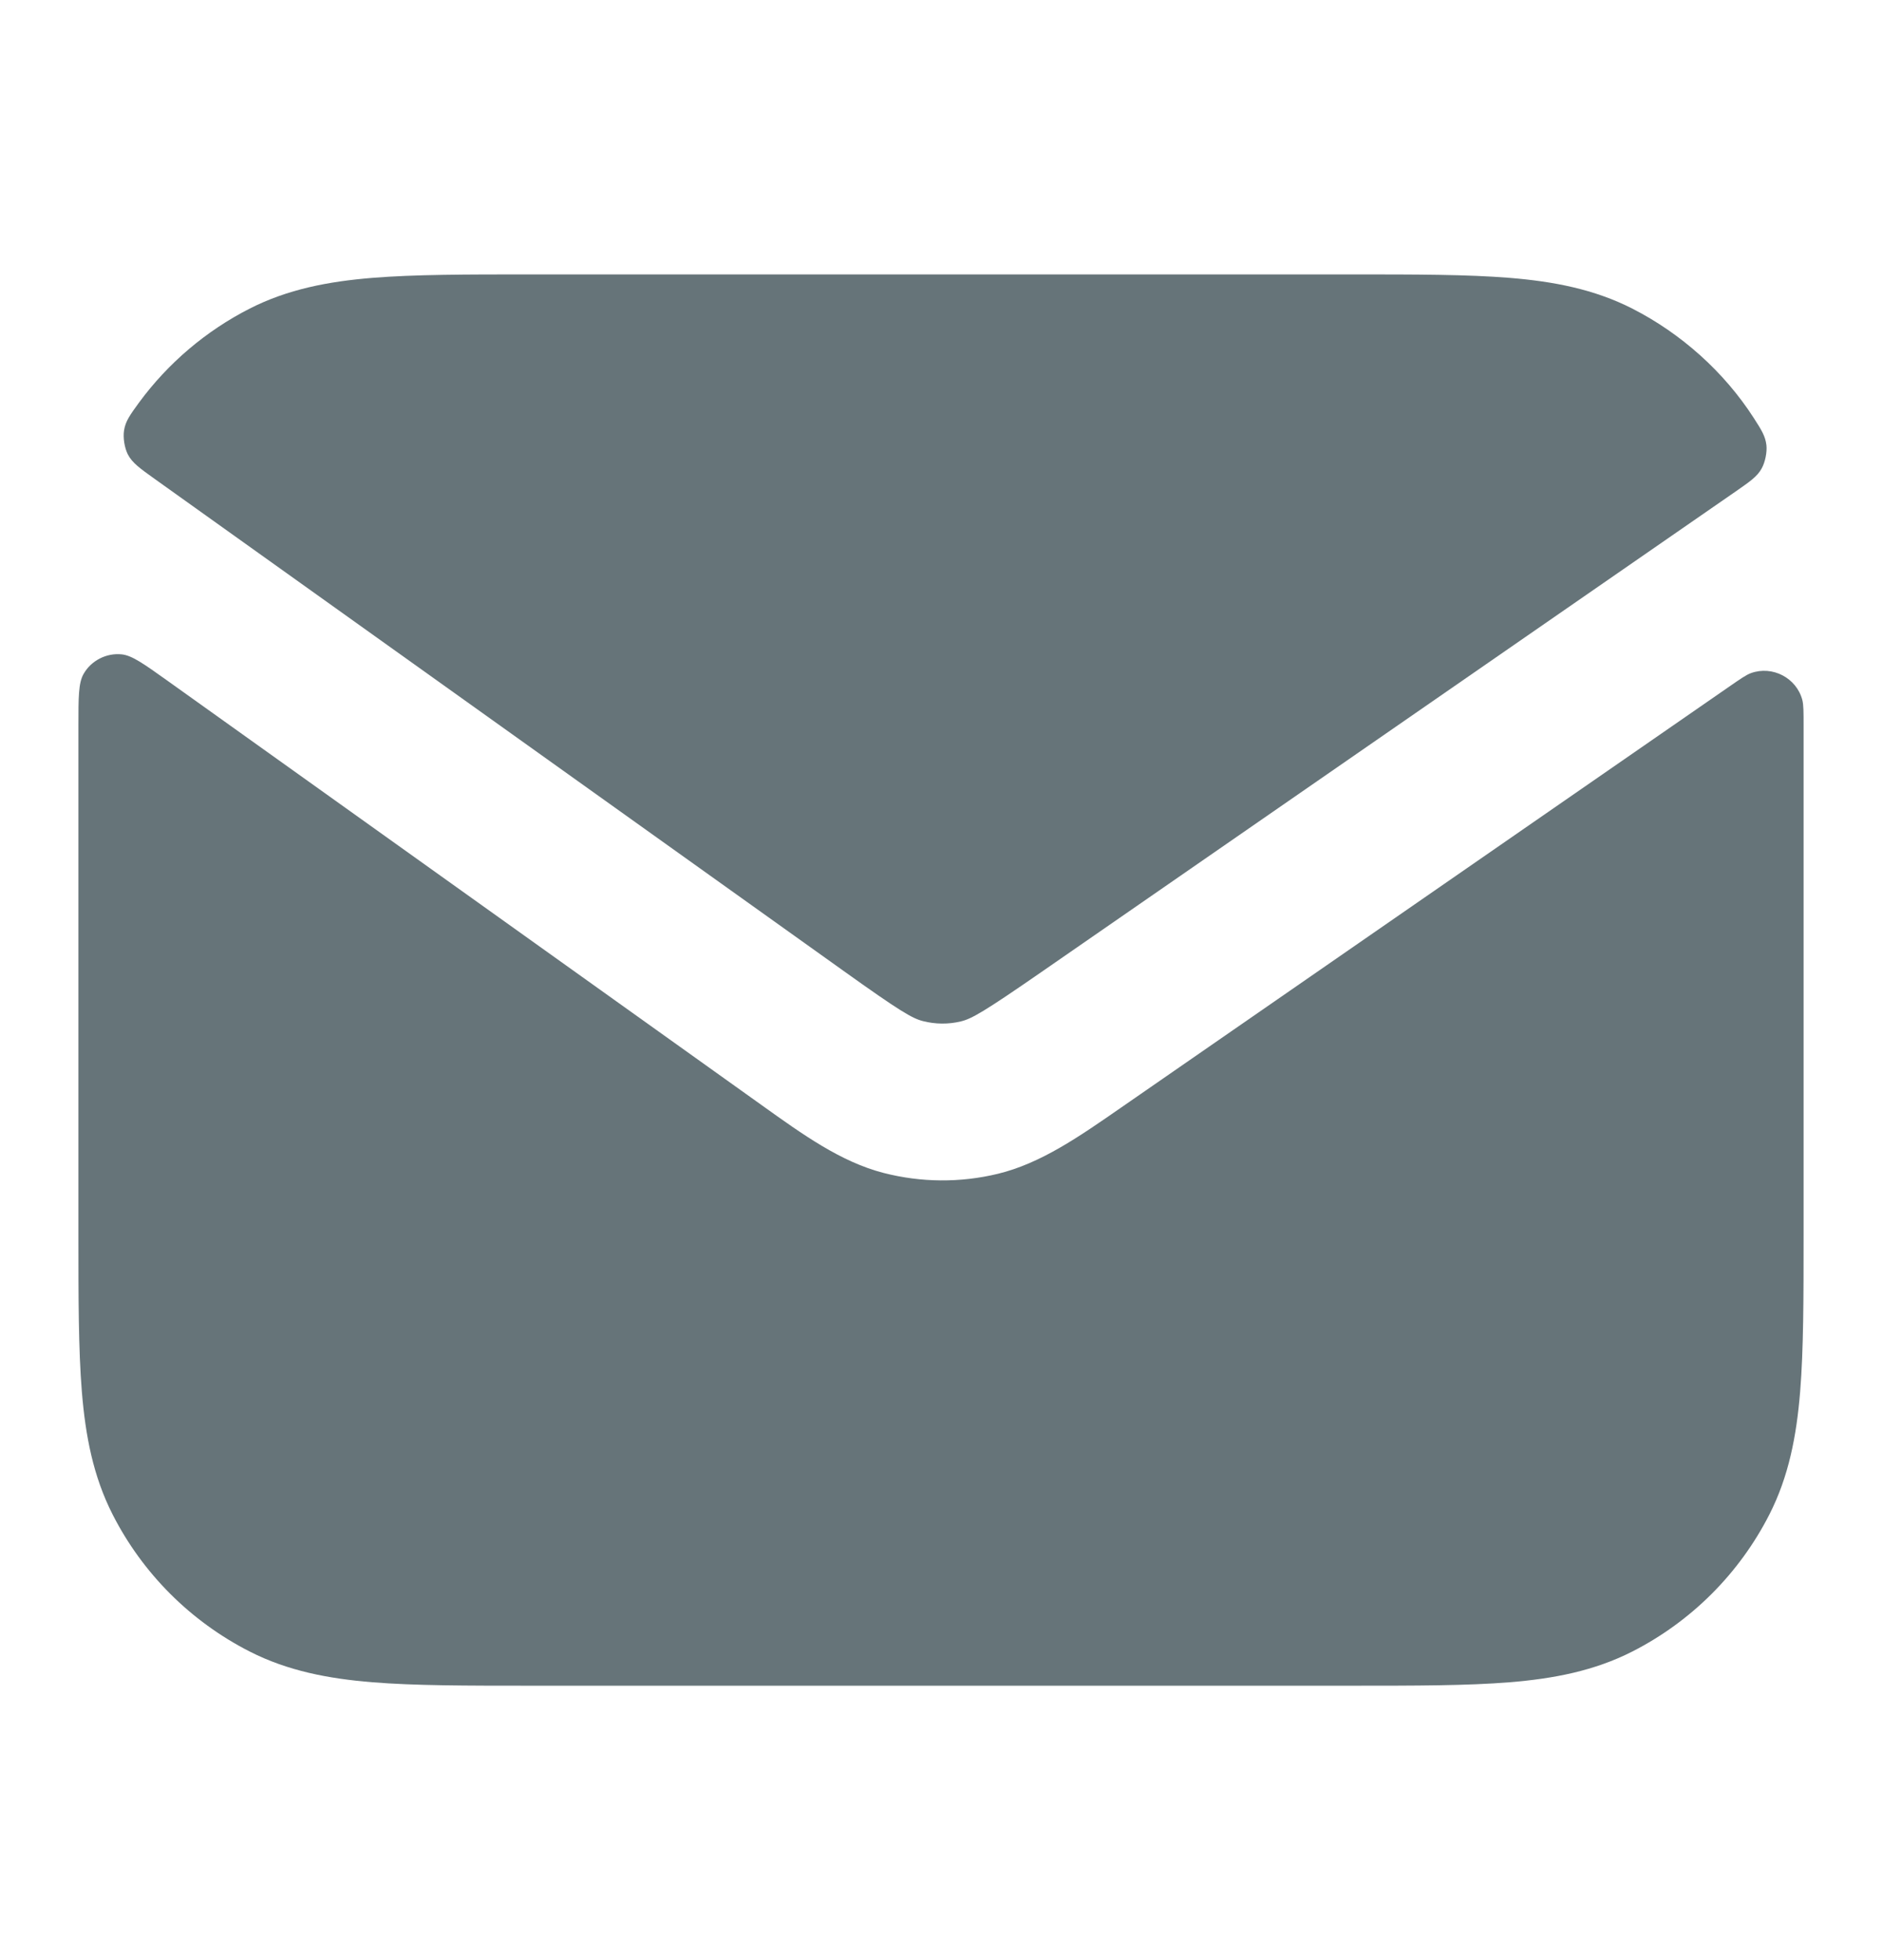 <svg width="24" height="25" viewBox="0 0 24 25" fill="none" xmlns="http://www.w3.org/2000/svg">
<path d="M2.134 8.681C1.834 8.467 1.684 8.36 1.553 8.346C1.357 8.325 1.161 8.426 1.065 8.597C1 8.712 1 8.894 1 9.259V15.741C1 16.546 1 17.211 1.044 17.752C1.09 18.314 1.189 18.831 1.436 19.316C1.819 20.069 2.431 20.68 3.184 21.064C3.669 21.311 4.186 21.41 4.748 21.456C5.289 21.5 5.954 21.5 6.759 21.5H17.241C18.046 21.5 18.711 21.5 19.252 21.456C19.814 21.41 20.331 21.311 20.816 21.064C21.569 20.68 22.18 20.069 22.564 19.316C22.811 18.831 22.91 18.314 22.956 17.752C23 17.211 23 16.546 23 15.741V9.259C23 9.08 23 8.991 22.984 8.928C22.91 8.646 22.603 8.486 22.329 8.585C22.268 8.607 22.194 8.659 22.045 8.762L14.303 14.122C13.754 14.503 13.272 14.838 12.725 14.971C12.246 15.087 11.746 15.083 11.268 14.96C10.723 14.819 10.246 14.477 9.703 14.088L2.134 8.681Z" fill="#667479"/>
<path d="M22.133 6.269C22.317 6.141 22.41 6.077 22.466 5.974C22.51 5.894 22.536 5.768 22.526 5.677C22.512 5.561 22.463 5.484 22.364 5.33C21.984 4.74 21.437 4.253 20.816 3.936C20.331 3.689 19.814 3.59 19.252 3.544C18.711 3.5 18.046 3.5 17.241 3.5H6.759C5.954 3.5 5.289 3.5 4.748 3.544C4.186 3.59 3.669 3.689 3.184 3.936C2.625 4.221 2.142 4.633 1.774 5.133C1.659 5.291 1.601 5.37 1.582 5.489C1.567 5.583 1.588 5.713 1.631 5.797C1.687 5.904 1.783 5.973 1.975 6.11L10.75 12.378C11.477 12.898 11.632 12.988 11.768 13.023C11.927 13.064 12.094 13.066 12.254 13.027C12.391 12.994 12.546 12.906 13.281 12.397L22.133 6.269Z" fill="#667479"/>
</svg>
